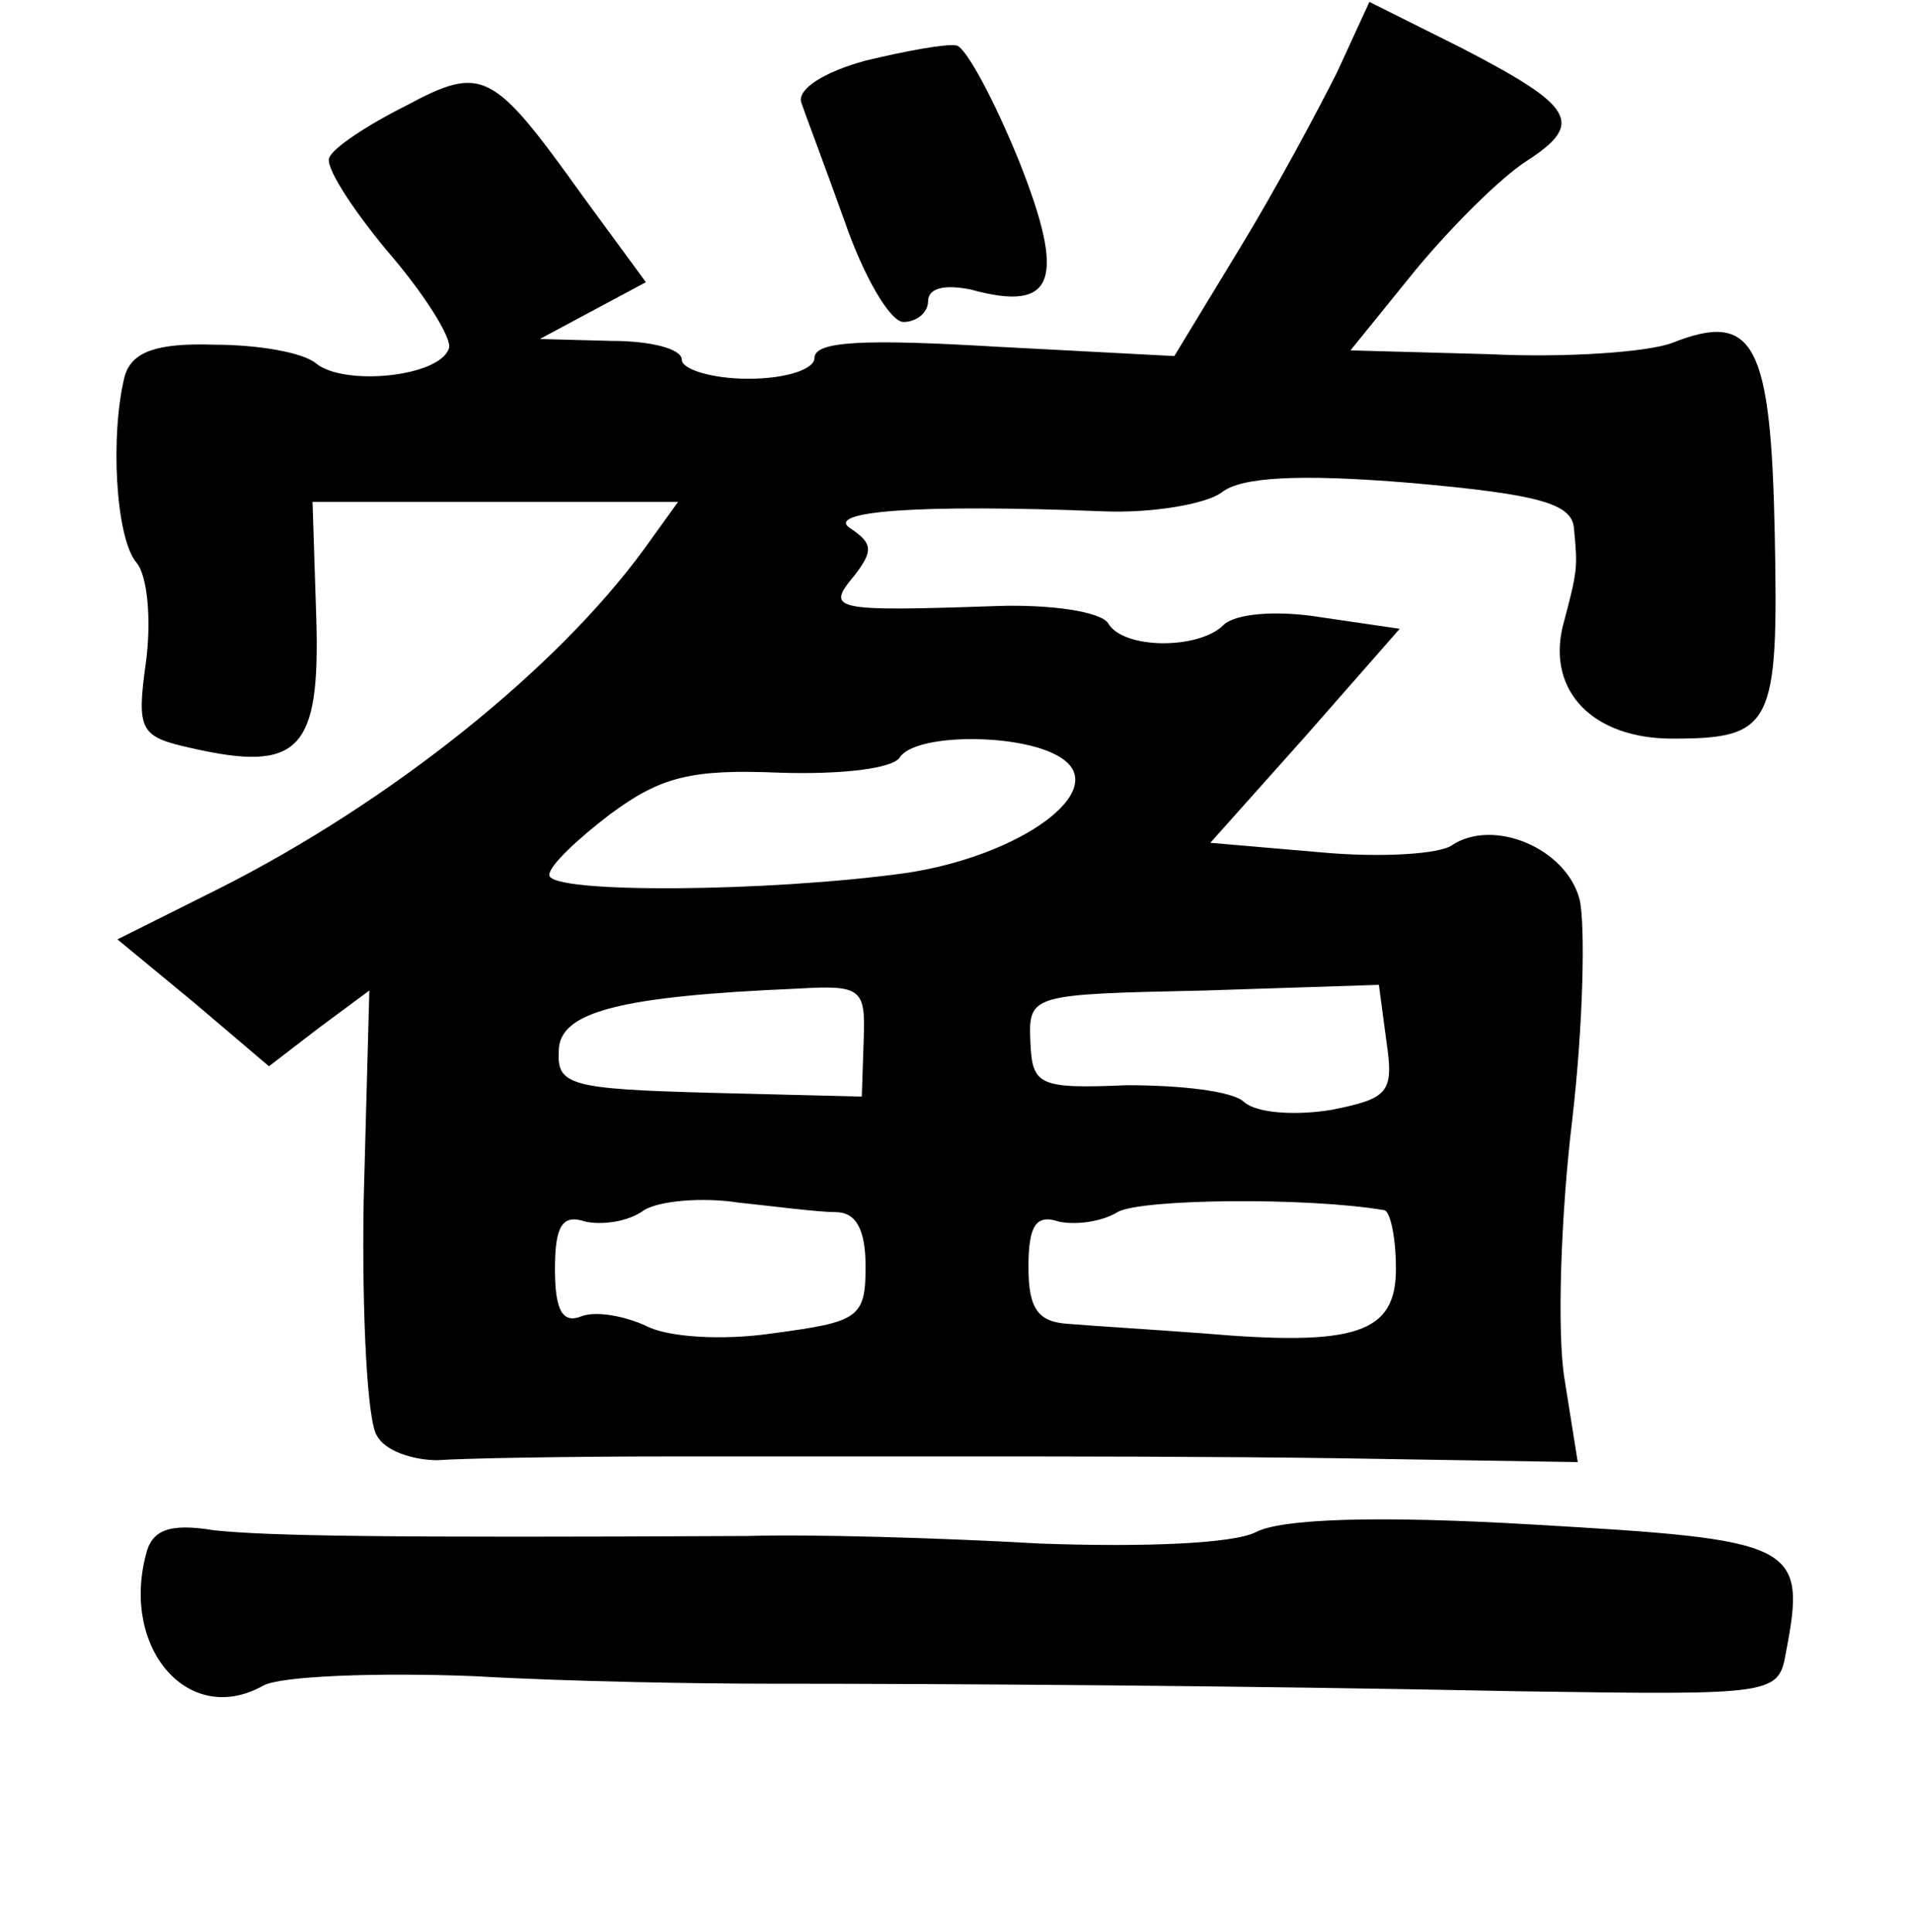 <?xml version="1.0" standalone="no"?>
<!DOCTYPE svg PUBLIC "-//W3C//DTD SVG 20010904//EN"
 "http://www.w3.org/TR/2001/REC-SVG-20010904/DTD/svg10.dtd">
<svg version="1.0" xmlns="http://www.w3.org/2000/svg"
 width="101pt" height="102pt" viewBox="0 0 101 102"
 preserveAspectRatio="xMidYMid meet">
<g transform="translate(0,102) scale(0.1,-0.1)"
fill="#000000" stroke="none">
<path d="M706 982 c-10 -20 -33 -63 -52 -94 l-34 -56 -95 5 c-68 4 -95 3 -95
-6 0 -6 -15 -11 -35 -11 -19 0 -35 5 -35 10 0 6 -17 10 -37 10 l-38 1 28 15
28 15 -33 45 c-48 67 -53 70 -94 48 -20 -10 -38 -22 -40 -27 -3 -4 11 -26 30
-49 20 -23 35 -47 33 -52 -5 -15 -55 -20 -70 -8 -7 6 -31 10 -54 10 -31 1 -43
-4 -47 -16 -8 -31 -5 -86 6 -99 6 -7 8 -31 5 -53 -5 -36 -3 -39 24 -45 57 -13
68 -1 66 68 l-2 62 96 0 97 0 -18 -25 c-46 -63 -133 -133 -224 -179 l-54 -27
40 -33 40 -34 26 20 27 20 -3 -111 c-1 -61 2 -117 7 -124 4 -8 19 -13 32 -13
13 1 69 2 124 2 55 0 129 0 165 0 36 0 121 0 189 -1 l124 -2 -7 44 c-4 24 -2
86 4 136 6 51 7 104 4 117 -7 27 -45 43 -67 29 -6 -5 -38 -7 -70 -4 l-58 5 50
56 50 57 -41 6 c-24 4 -46 2 -52 -4 -13 -13 -53 -13 -61 1 -4 6 -30 10 -59 9
-87 -3 -90 -2 -75 16 10 13 10 17 -2 25 -14 9 35 13 134 9 26 -1 54 4 62 10
10 8 40 10 100 5 68 -6 85 -11 86 -24 2 -21 2 -22 -6 -52 -8 -34 16 -59 58
-59 53 0 56 7 54 108 -2 101 -11 118 -54 101 -13 -5 -57 -8 -97 -6 l-73 2 34
42 c19 23 45 49 59 58 31 20 25 29 -35 60 l-48 24 -17 -37z m-146 -362 c27
-17 -21 -52 -82 -61 -72 -10 -188 -11 -188 -1 0 5 15 19 32 32 27 20 43 24 90
22 31 -1 59 2 63 8 8 13 65 13 85 0z m-104 -149 l-1 -30 -80 2 c-74 2 -81 4
-80 22 0 21 33 29 126 33 34 2 36 0 35 -27z m276 -1 c4 -27 1 -30 -29 -36 -18
-3 -39 -2 -46 4 -6 6 -34 9 -62 9 -47 -2 -50 0 -51 23 -1 25 0 25 92 27 l92 3
4 -30z m-291 -90 c11 0 16 -9 16 -29 0 -27 -4 -29 -49 -35 -27 -4 -56 -2 -67
4 -11 5 -26 8 -34 5 -10 -4 -14 3 -14 25 0 23 4 29 16 25 9 -2 23 0 31 6 8 5
31 7 50 4 19 -2 42 -5 51 -5z m290 1 c3 -1 6 -14 6 -31 0 -34 -21 -41 -102
-34 -27 2 -59 4 -71 5 -16 1 -21 8 -21 30 0 22 4 28 16 24 9 -2 23 0 31 5 12
7 100 8 141 1z"/>
<path d="M457 988 c-22 -6 -36 -15 -34 -22 2 -6 13 -35 23 -63 10 -29 24 -53
31 -53 7 0 13 5 13 11 0 7 9 9 23 6 44 -12 50 5 25 68 -13 32 -28 60 -33 61
-6 1 -27 -3 -48 -8z"/>
<path d="M77 199 c-13 -50 23 -91 62 -69 9 5 59 7 111 5 52 -3 122 -4 155 -4
97 0 250 -1 397 -4 136 -2 137 -2 141 21 11 57 5 59 -133 67 -84 5 -134 3
-147 -4 -12 -6 -58 -8 -114 -6 -52 3 -121 5 -154 4 -195 -1 -253 0 -282 3 -24
4 -33 0 -36 -13z"/>
</g>
</svg>
